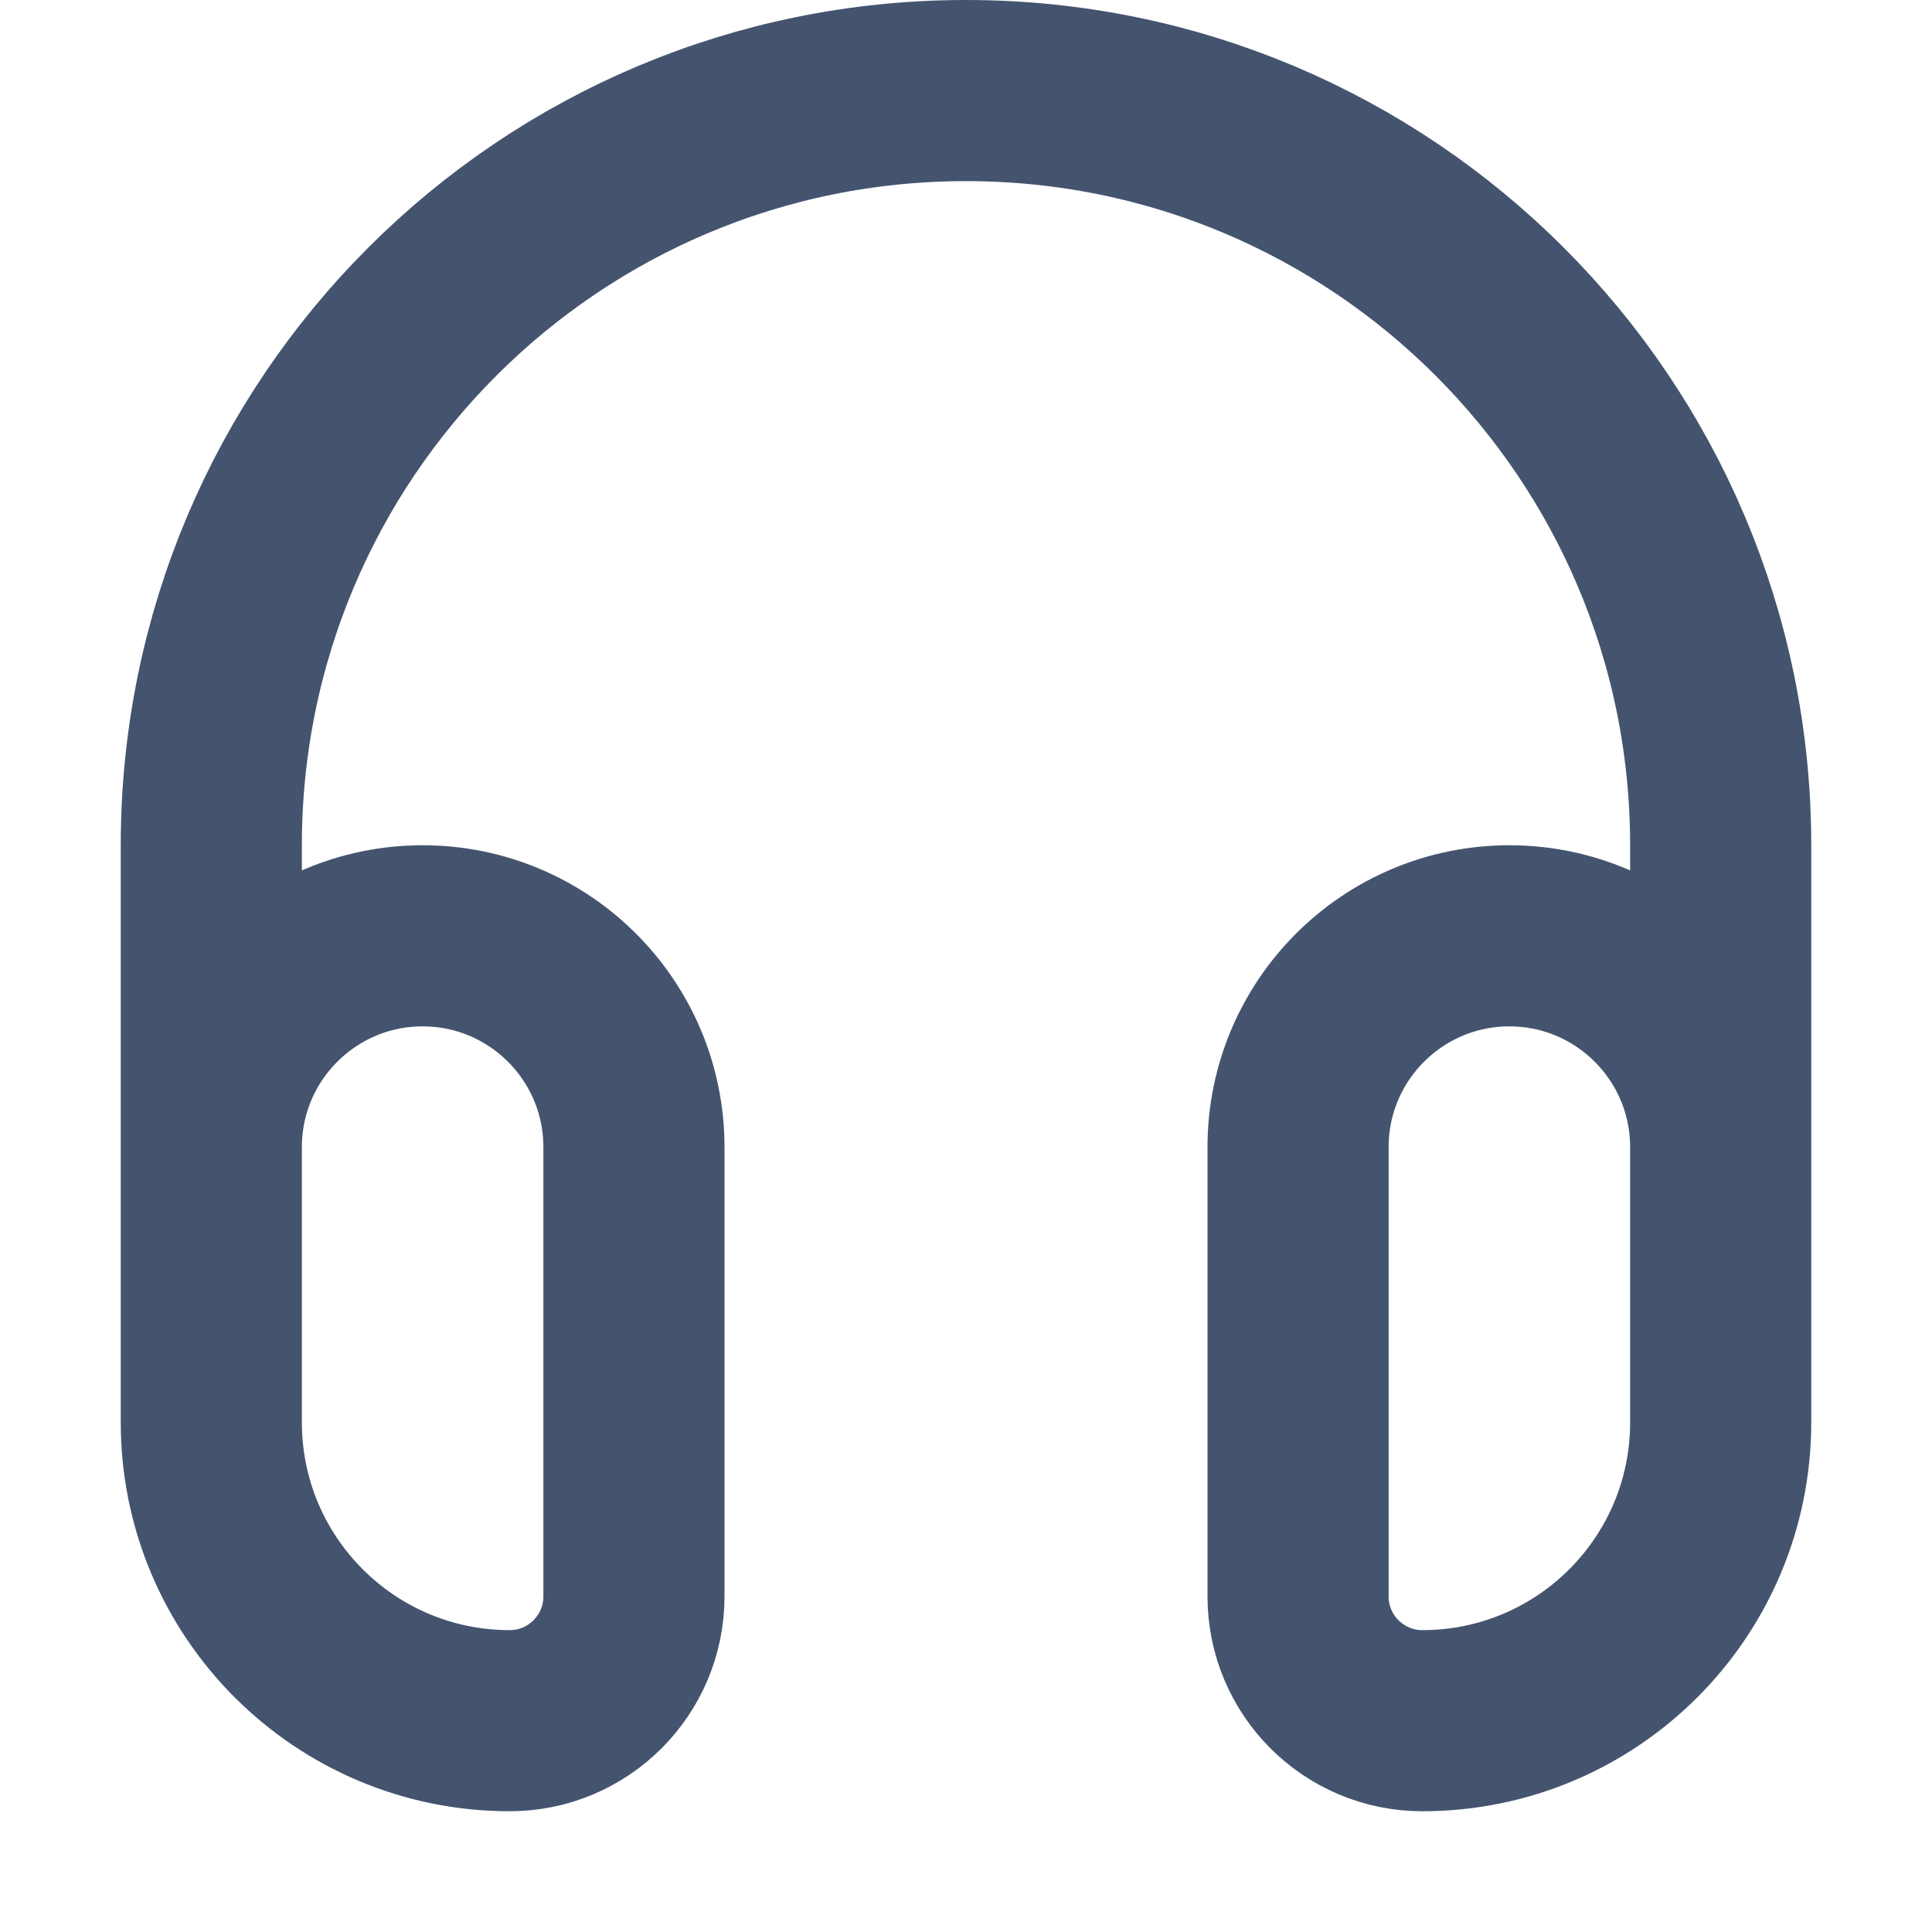 <svg width="16" height="16" viewBox="0 0 16 16" fill="none" xmlns="http://www.w3.org/2000/svg">
<path d="M1.75 9.5C1.75 8.534 2.534 7.75 3.5 7.75C4.466 7.75 5.25 8.534 5.25 9.5V13.221C5.25 13.789 4.789 14.25 4.221 14.25V14.25C2.856 14.25 1.75 13.144 1.75 11.779V9.5ZM1.75 9.5V7C1.75 3.548 4.548 0.75 8 0.75C11.452 0.75 14.25 3.548 14.25 7V9.5M14.25 9.5C14.25 8.534 13.466 7.75 12.5 7.75C11.534 7.75 10.75 8.534 10.75 9.5V13.221C10.75 13.789 11.211 14.25 11.779 14.25V14.25C13.144 14.25 14.25 13.144 14.25 11.779V9.5Z" stroke="#44546F" stroke-width="1.5" stroke-linejoin="round"/>
</svg>
